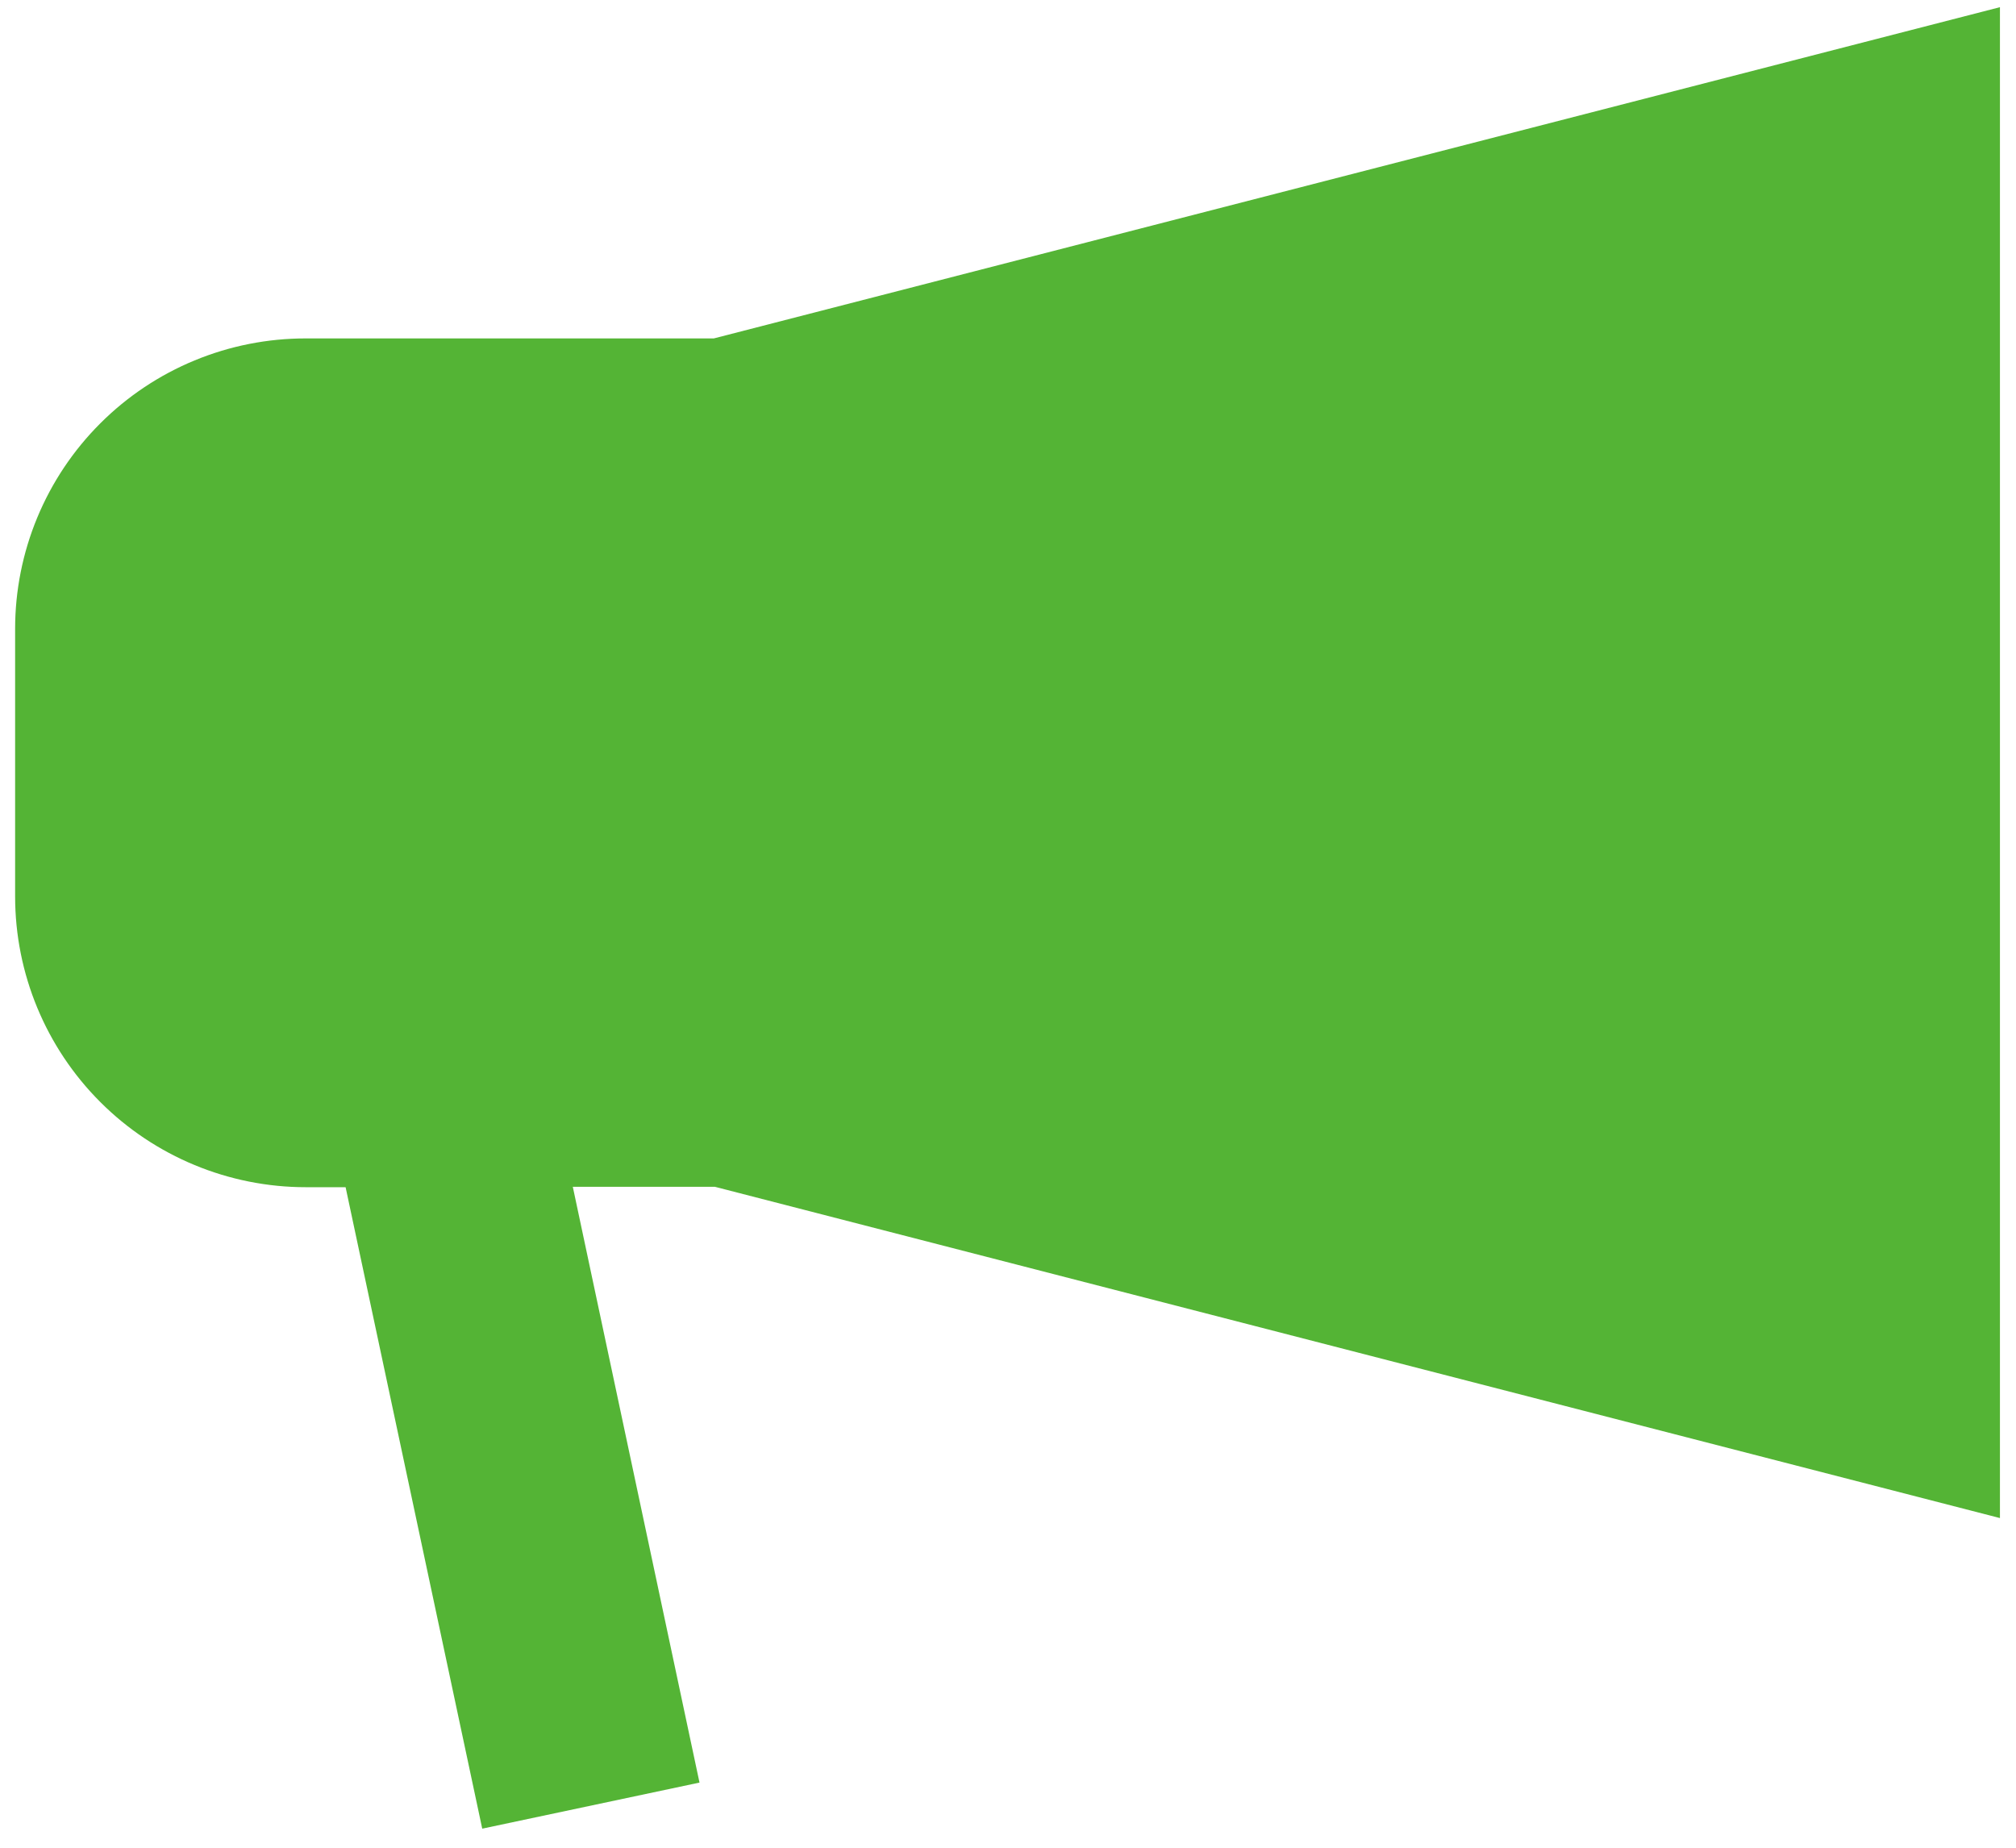 <svg width="84" height="77" viewBox="0 0 84 77" fill="none" xmlns="http://www.w3.org/2000/svg">
<path d="M29.742 14.103H12.745C11.155 14.101 9.58 14.412 8.11 15.019C6.64 15.626 5.305 16.517 4.18 17.641C3.055 18.765 2.162 20.099 1.553 21.568C0.944 23.037 0.63 24.612 0.63 26.202V37.358C0.63 40.572 1.907 43.653 4.179 45.925C6.451 48.198 9.532 49.474 12.745 49.474H14.4L20.093 76.205L29.146 74.285L23.867 49.458H29.791L83.331 63.262V0.299L29.742 14.103Z" fill="#54B435"/>
</svg>
